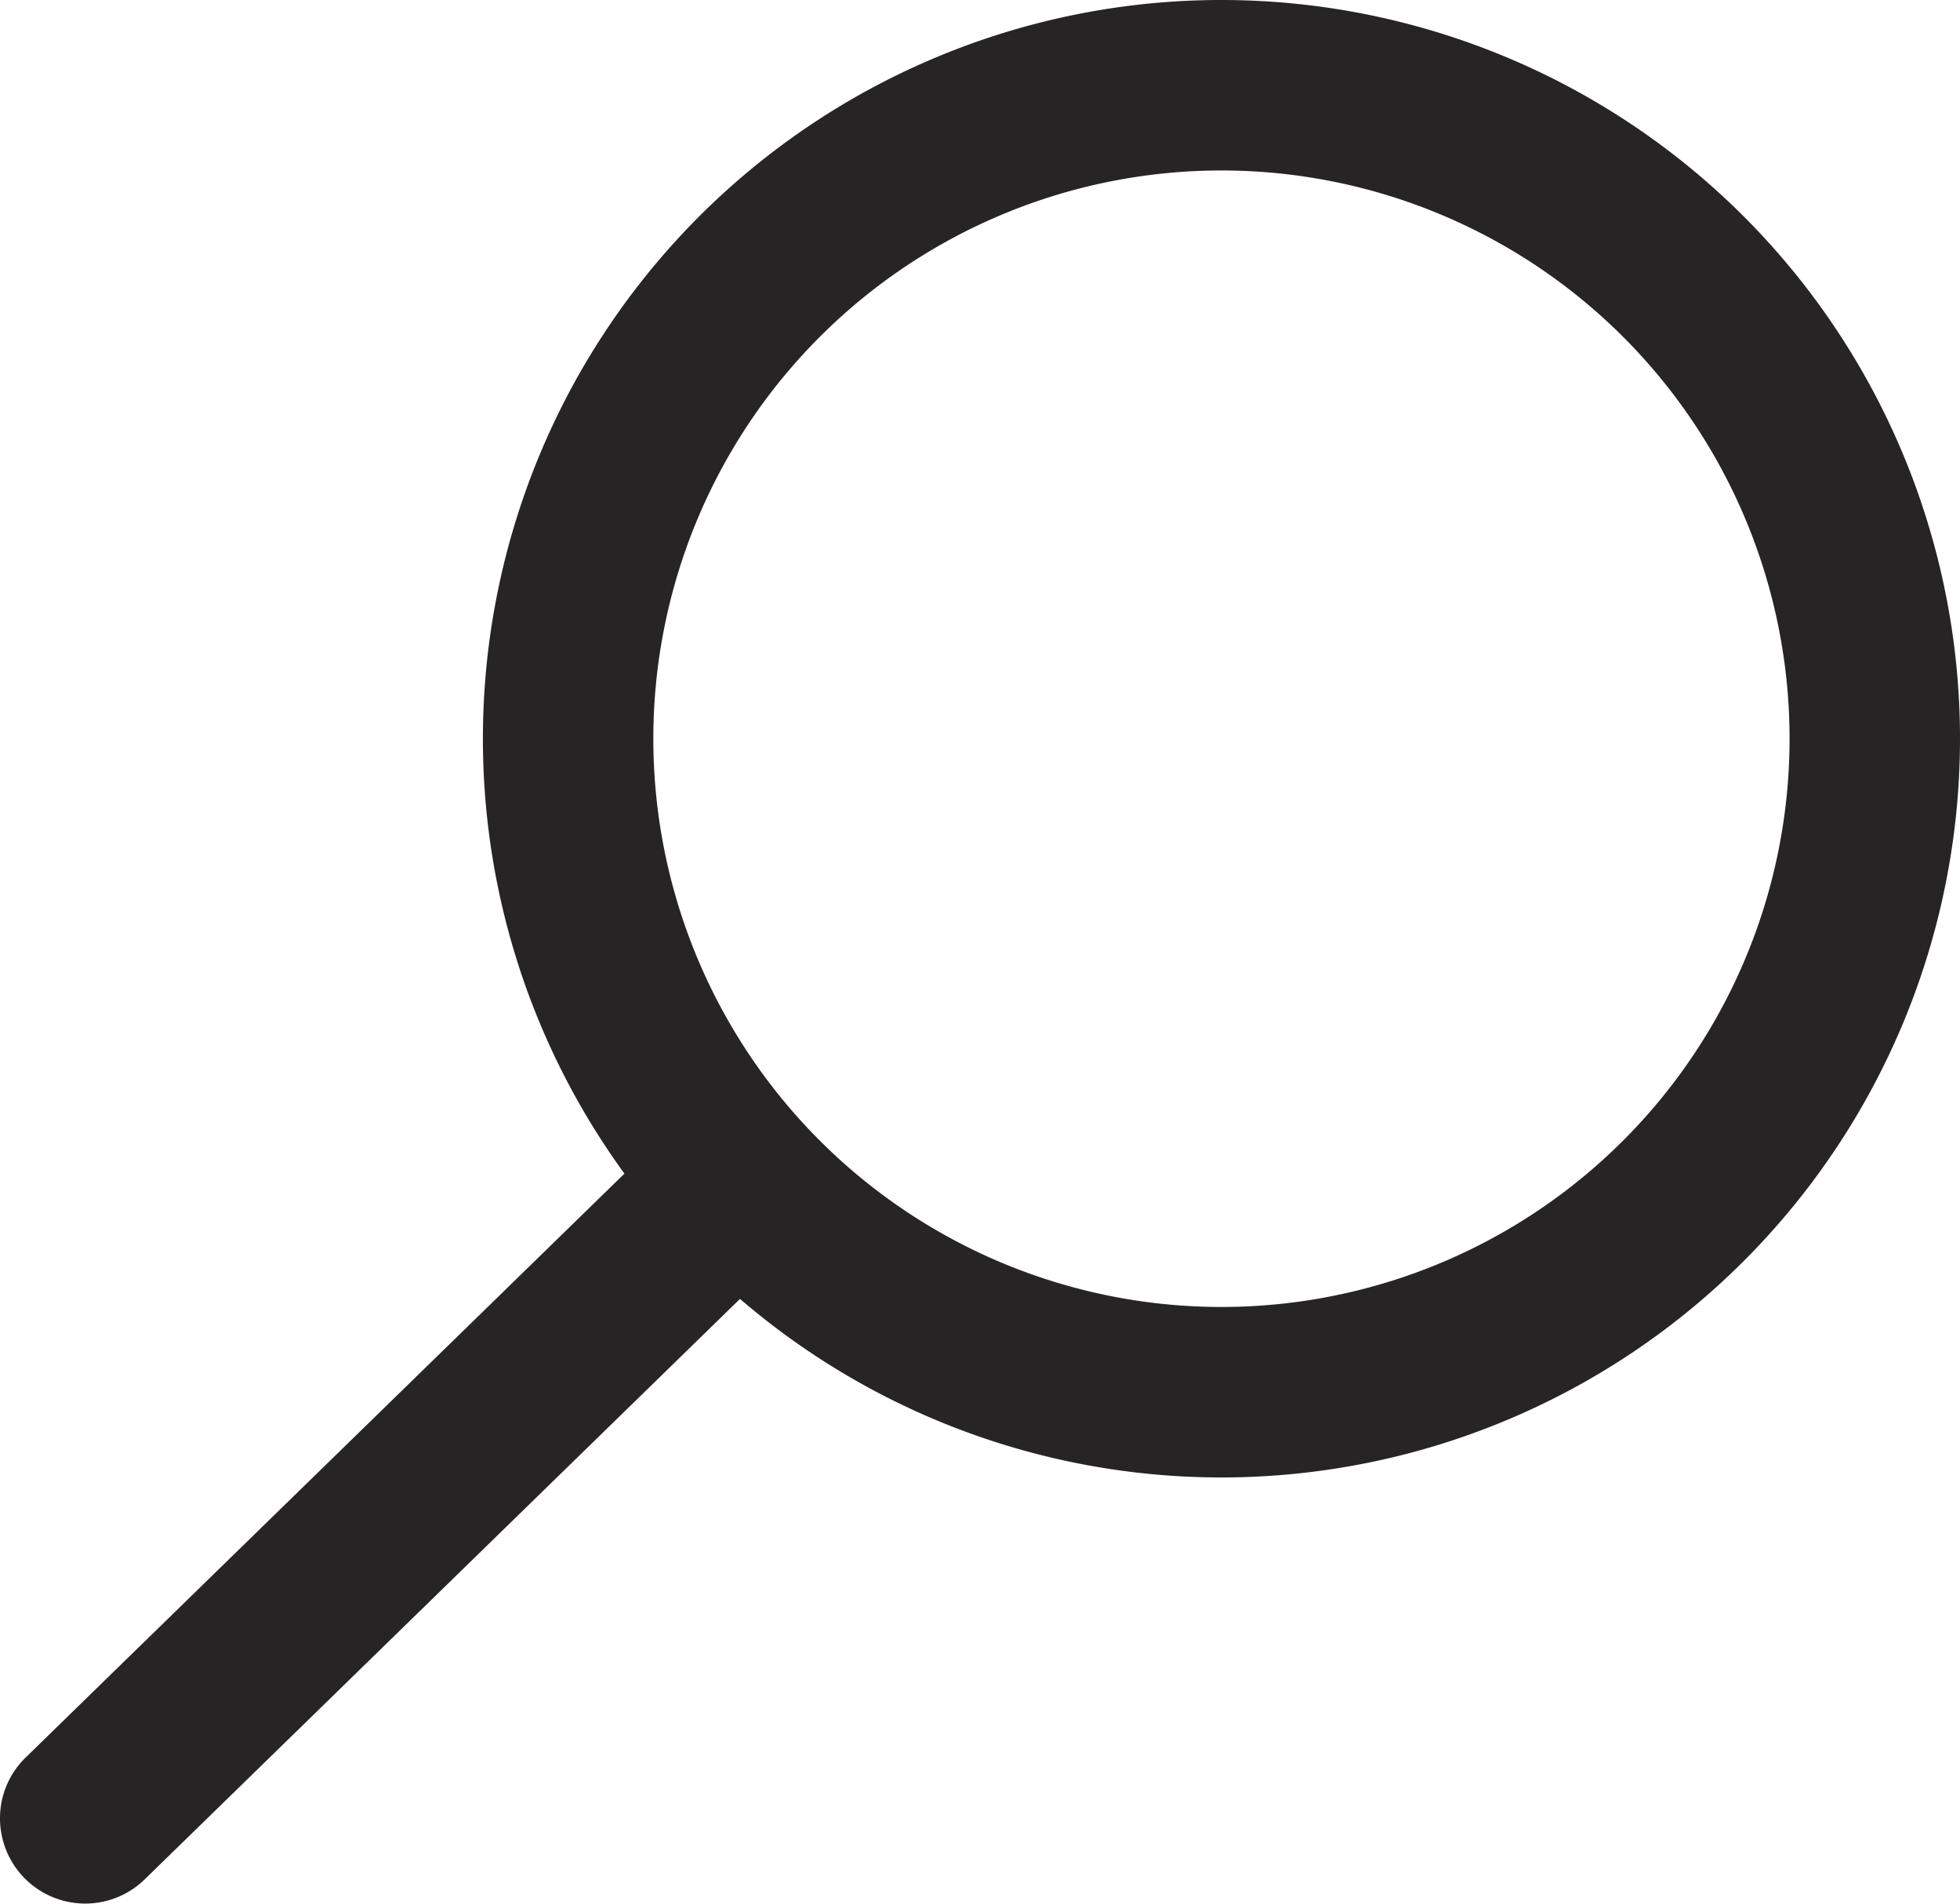 <svg id="Layer_1" data-name="Layer 1" xmlns="http://www.w3.org/2000/svg" viewBox="0 0 34.5 33.5"><defs><style>.cls-1{fill:#262424;}</style></defs><title>icon-search</title><path class="cls-1" d="M8.5,13a13,13,0,1,1,13,13A13,13,0,0,1,8.5,13Zm23,0a10,10,0,1,0-10,10A10,10,0,0,0,31.5,13Z"/><path class="cls-1" d="M0,32a1.49,1.49,0,0,1,.45-1.07L12,19.67a1.5,1.5,0,0,1,2.09,2.15L2.55,33.07A1.5,1.5,0,0,1,0,32Z"/></svg>